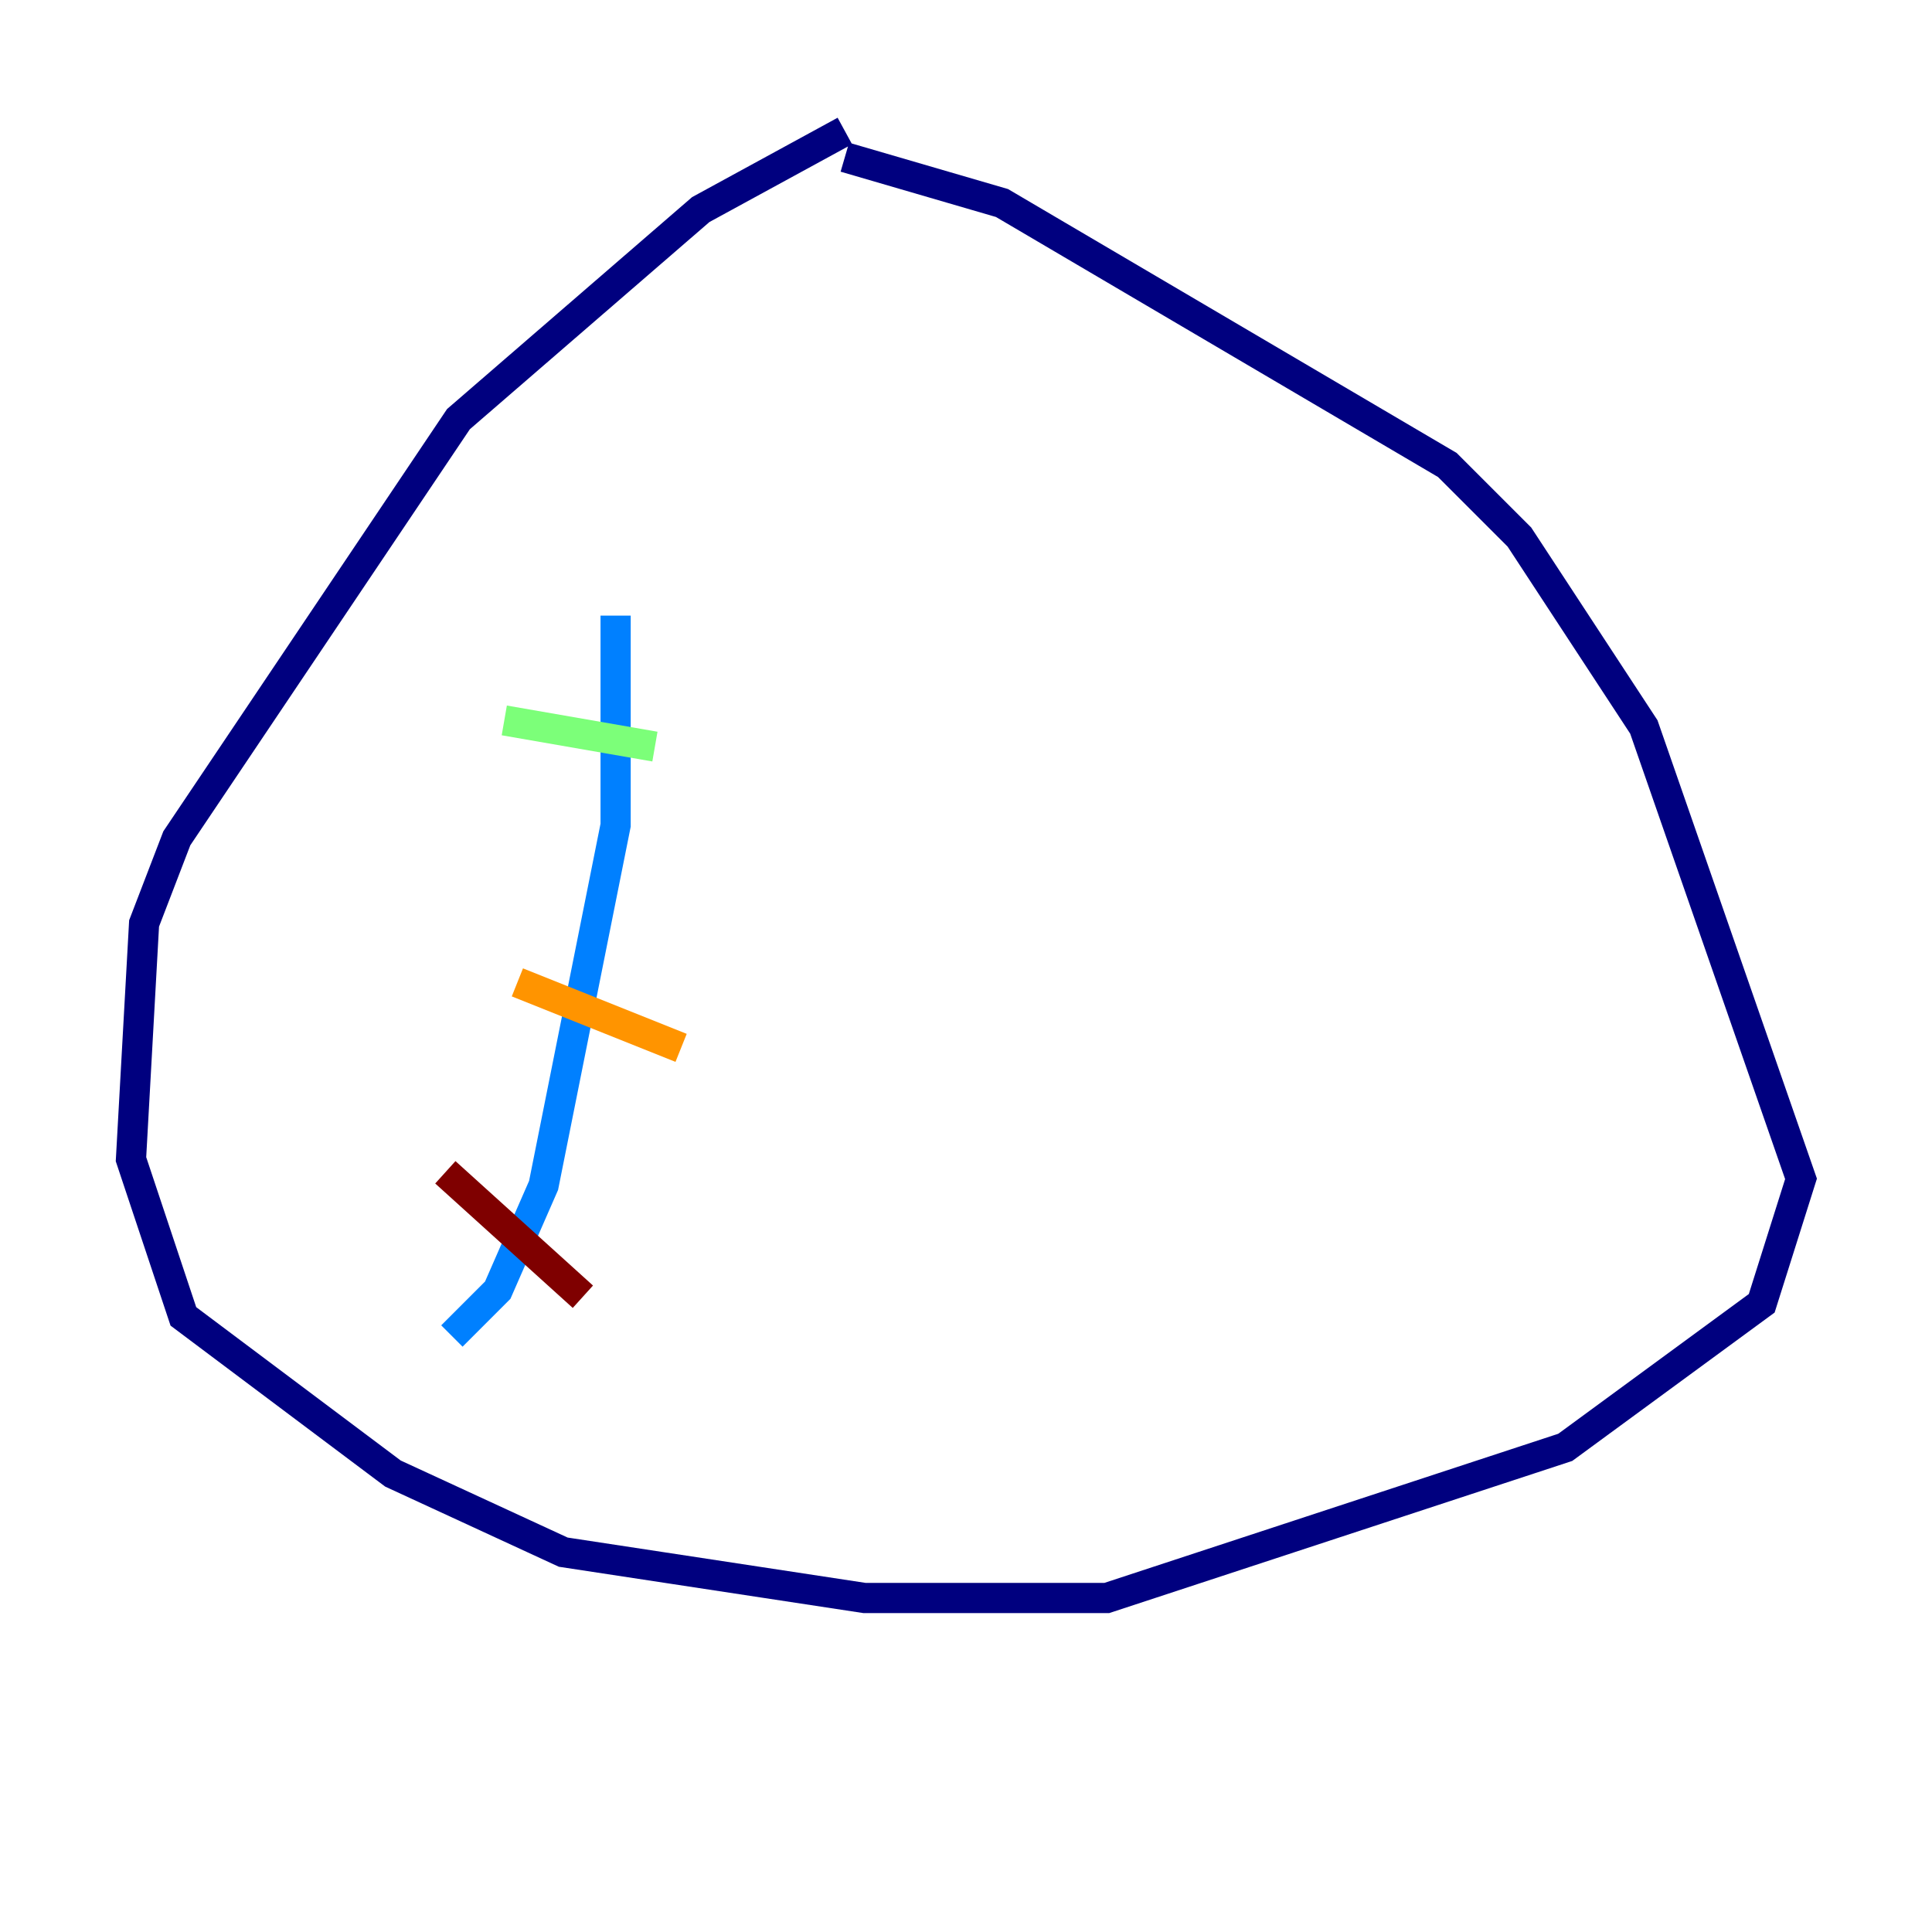 <?xml version="1.0" encoding="utf-8" ?>
<svg baseProfile="tiny" height="128" version="1.2" viewBox="0,0,128,128" width="128" xmlns="http://www.w3.org/2000/svg" xmlns:ev="http://www.w3.org/2001/xml-events" xmlns:xlink="http://www.w3.org/1999/xlink"><defs /><polyline fill="none" points="55.973,8.678 46.427,13.885 30.373,27.77 11.715,55.539 9.546,61.18 8.678,76.8 12.149,87.214 26.034,97.627 37.315,102.834 57.275,105.871 73.329,105.871 103.702,95.891 116.719,86.346 119.322,78.102 108.909,48.163 100.664,35.58 95.891,30.807 66.386,13.451 55.973,10.414" stroke="#00007f" stroke-width="2" /><polyline fill="none" points="40.786,40.786 40.786,54.671 36.014,78.536 32.976,85.478 29.939,88.515" stroke="#0080ff" stroke-width="2" /><polyline fill="none" points="33.41,47.729 43.39,49.464" stroke="#7cff79" stroke-width="2" /><polyline fill="none" points="34.278,65.085 45.125,69.424" stroke="#ff9400" stroke-width="2" /><polyline fill="none" points="29.505,77.668 38.617,85.912" stroke="#7f0000" stroke-width="2" /></svg>